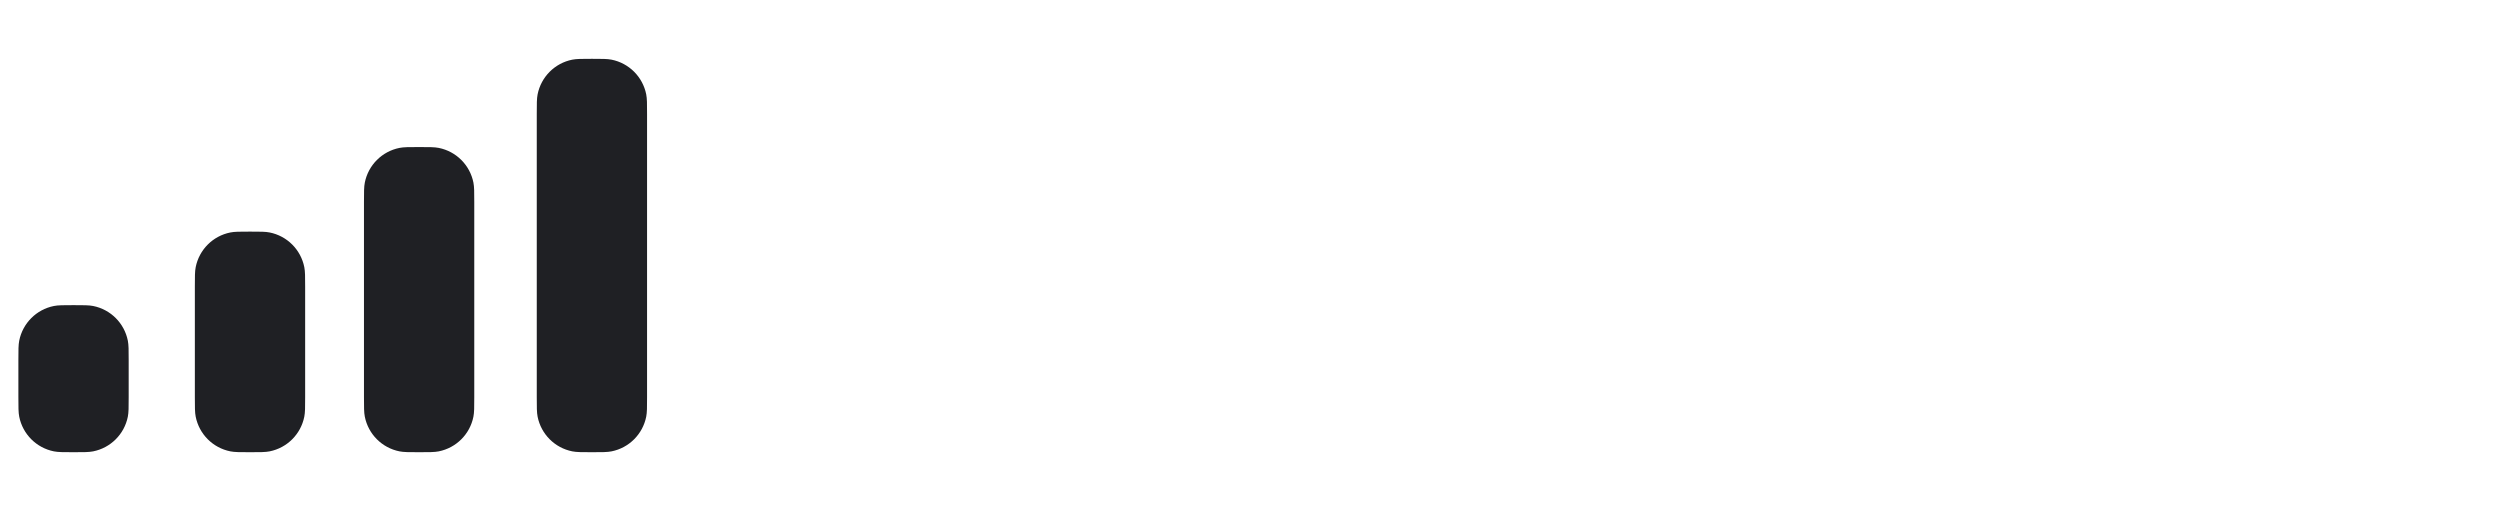 <svg width="68" height="14" viewBox="0 0 68 14" fill="none" xmlns="http://www.w3.org/2000/svg">
<g clip-path="url(#clip0_60_4105)">
<path fill-rule="evenodd" clip-rule="evenodd" d="M14.623 2.566C14.6 2.682 14.6 2.821 14.6 3.1V10.8C14.6 11.079 14.6 11.218 14.623 11.334C14.718 11.81 15.09 12.182 15.566 12.277C15.682 12.3 15.821 12.3 16.1 12.3C16.379 12.3 16.518 12.3 16.634 12.277C17.11 12.182 17.482 11.81 17.577 11.334C17.6 11.218 17.6 11.079 17.6 10.8V3.1C17.6 2.821 17.6 2.682 17.577 2.566C17.482 2.09 17.11 1.718 16.634 1.623C16.518 1.6 16.379 1.6 16.1 1.6C15.821 1.6 15.682 1.6 15.566 1.623C15.09 1.718 14.718 2.09 14.623 2.566ZM9.9 5.5C9.9 5.221 9.9 5.082 9.923 4.966C10.018 4.49 10.39 4.118 10.866 4.023C10.982 4 11.121 4 11.4 4C11.679 4 11.818 4 11.934 4.023C12.41 4.118 12.782 4.49 12.877 4.966C12.9 5.082 12.9 5.221 12.9 5.5V10.8C12.9 11.079 12.9 11.218 12.877 11.334C12.782 11.81 12.41 12.182 11.934 12.277C11.818 12.3 11.679 12.3 11.4 12.3C11.121 12.3 10.982 12.3 10.866 12.277C10.39 12.182 10.018 11.81 9.923 11.334C9.9 11.218 9.9 11.079 9.9 10.8V5.5ZM5.323 7.266C5.3 7.382 5.3 7.521 5.3 7.8V10.8C5.3 11.079 5.3 11.218 5.323 11.334C5.418 11.81 5.79 12.182 6.266 12.277C6.382 12.3 6.521 12.3 6.8 12.3C7.079 12.3 7.218 12.3 7.334 12.277C7.81 12.182 8.182 11.81 8.277 11.334C8.3 11.218 8.3 11.079 8.3 10.8V7.8C8.3 7.521 8.3 7.382 8.277 7.266C8.182 6.79 7.81 6.418 7.334 6.323C7.218 6.3 7.079 6.3 6.8 6.3C6.521 6.3 6.382 6.3 6.266 6.323C5.79 6.418 5.418 6.79 5.323 7.266ZM0.523 9.266C0.5 9.382 0.5 9.521 0.5 9.8V10.8C0.5 11.079 0.5 11.218 0.523 11.334C0.618 11.81 0.99 12.182 1.466 12.277C1.582 12.3 1.721 12.3 2 12.3C2.279 12.3 2.418 12.3 2.534 12.277C3.01 12.182 3.382 11.81 3.477 11.334C3.5 11.218 3.5 11.079 3.5 10.8V9.8C3.5 9.521 3.5 9.382 3.477 9.266C3.382 8.79 3.01 8.418 2.534 8.323C2.418 8.3 2.279 8.3 2 8.3C1.721 8.3 1.582 8.3 1.466 8.323C0.99 8.418 0.618 8.79 0.523 9.266Z" fill="#1F2024"/>
</g>
<defs>
<clipPath id="clip0_60_4105">
<rect width="68" height="14" fill="white"/>
</clipPath>
</defs>
</svg>
